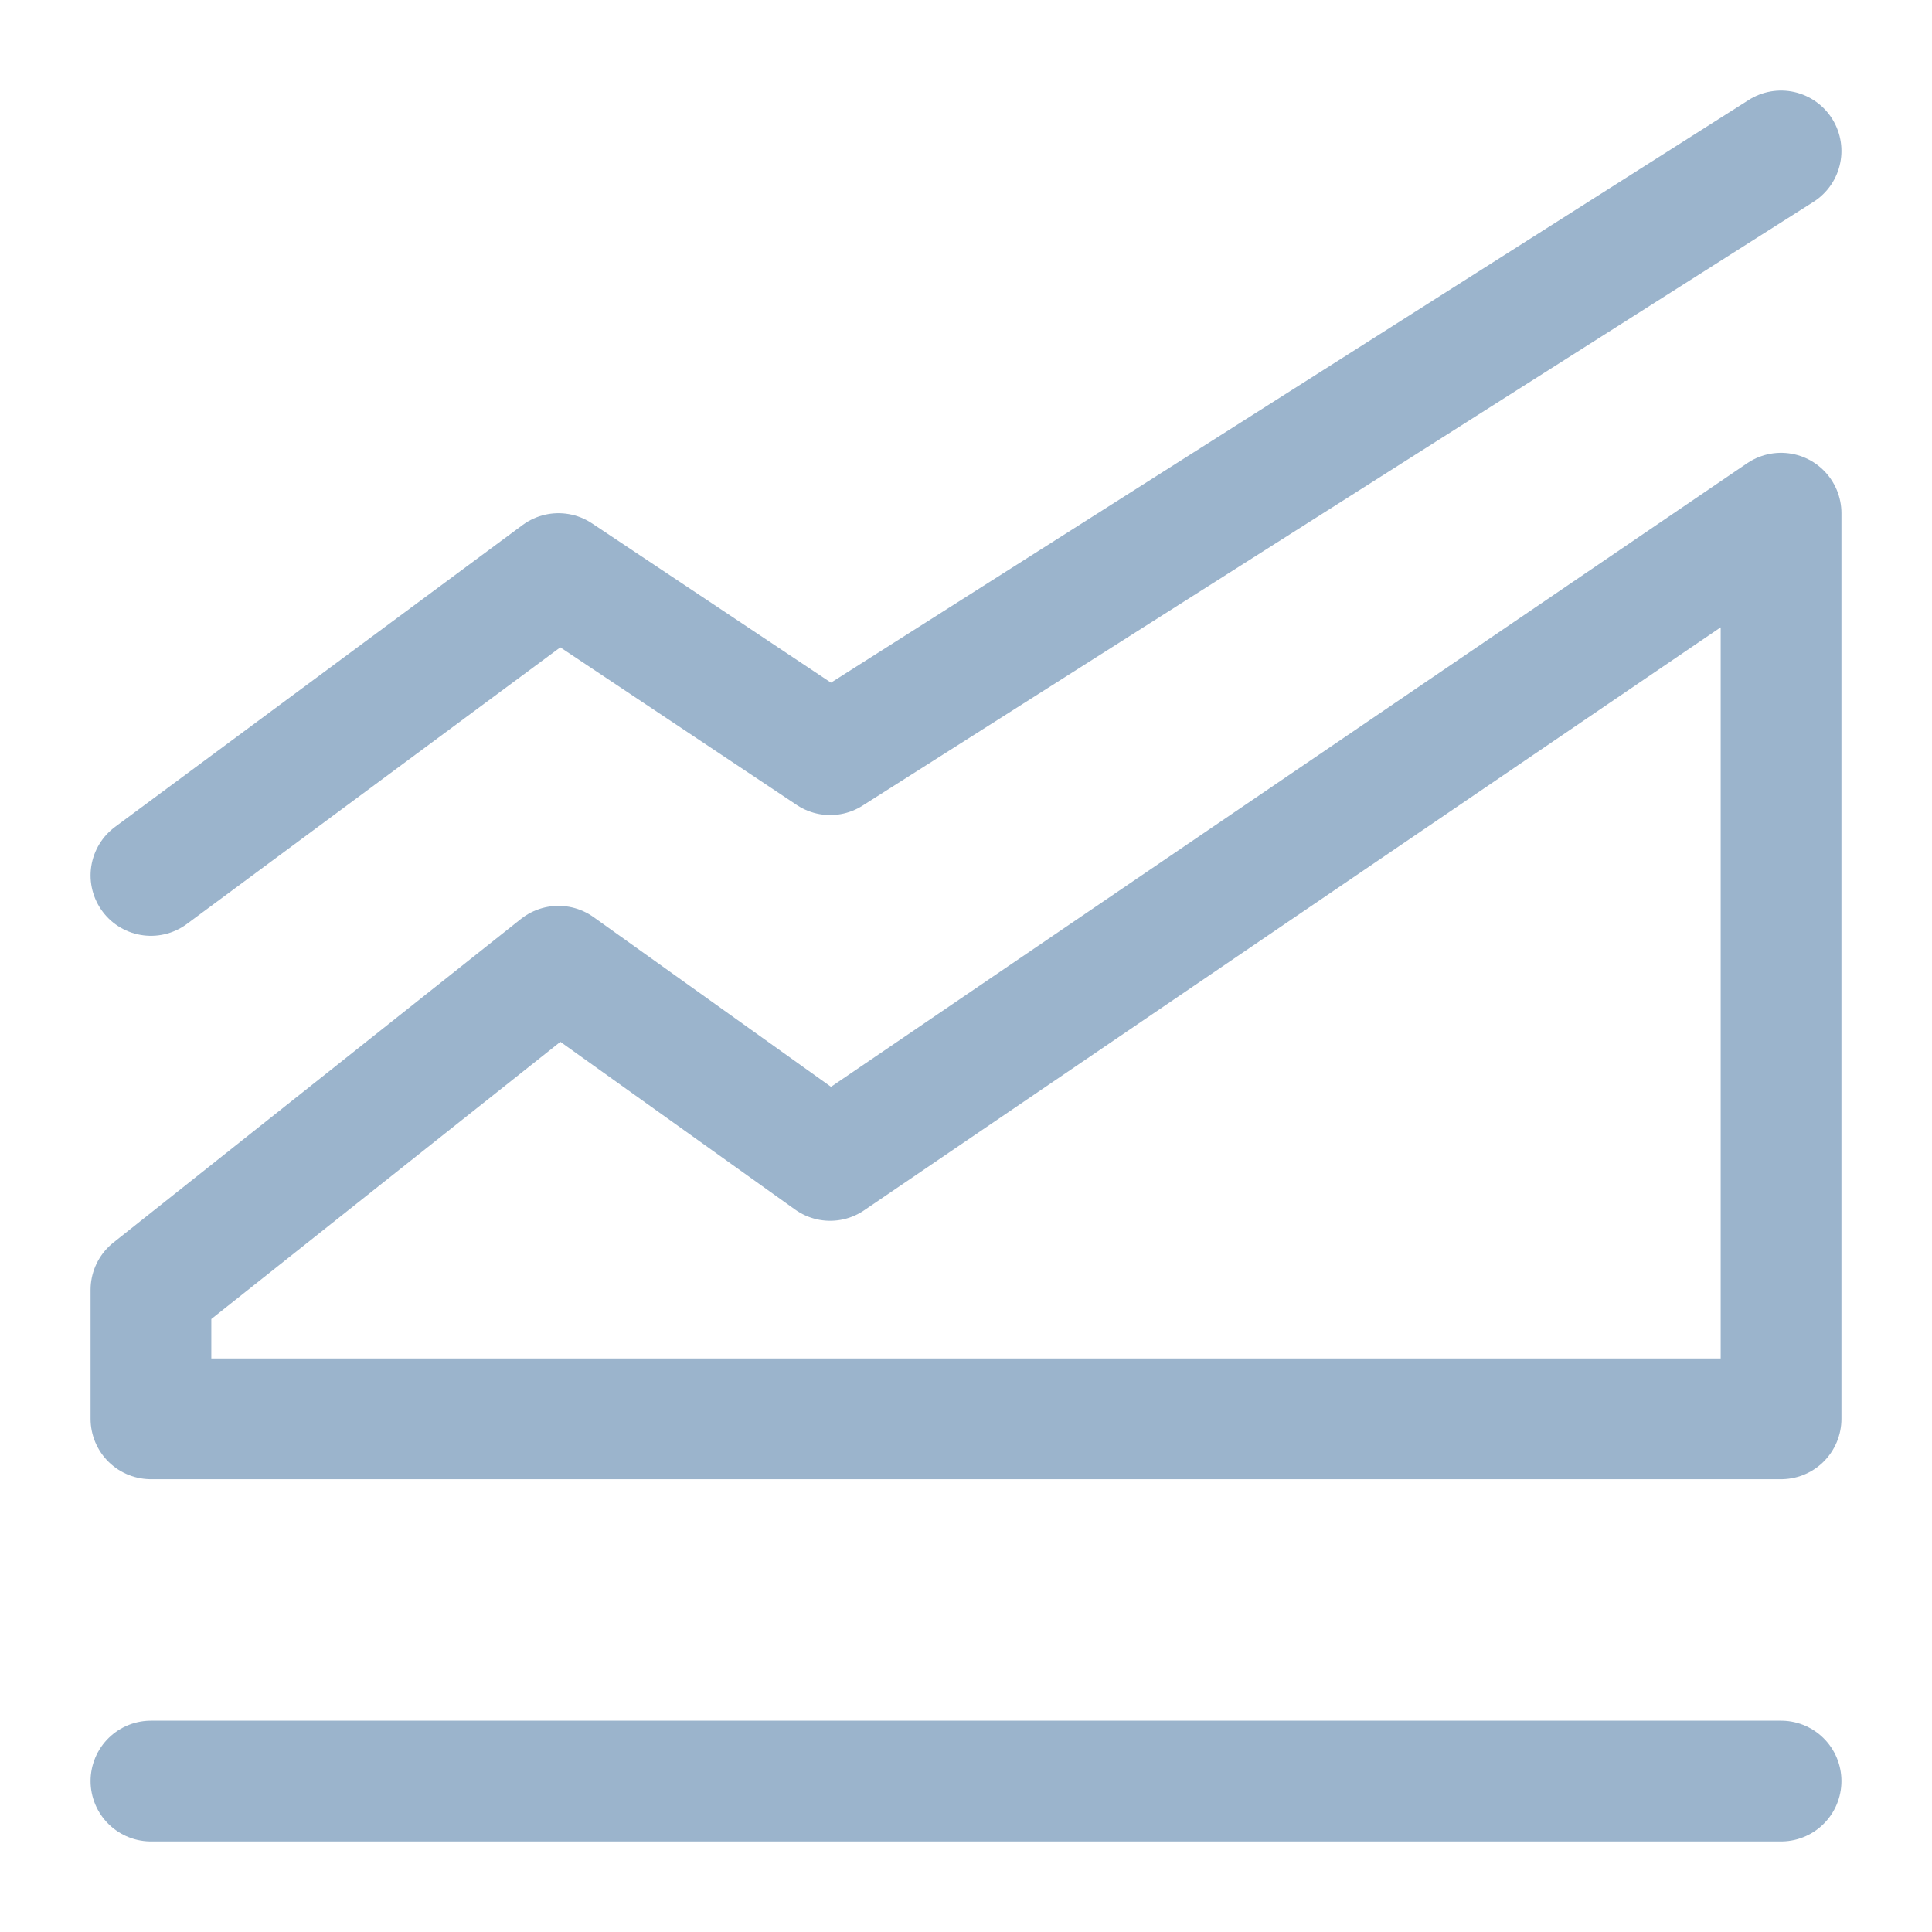 <svg width="16" height="16" viewBox="0 0 16 16" fill="none" xmlns="http://www.w3.org/2000/svg">
<path d="M1.25 14.75H14.75M1.25 7.25L4.625 4.75L6.875 6.25L14.75 1.25M1.25 10.682L4.625 8.002L6.875 9.61L14.75 4.25V11.75H1.25L1.25 10.682Z" stroke="#9BB4CC" stroke-linecap="round" stroke-linejoin="round"/>
</svg>
